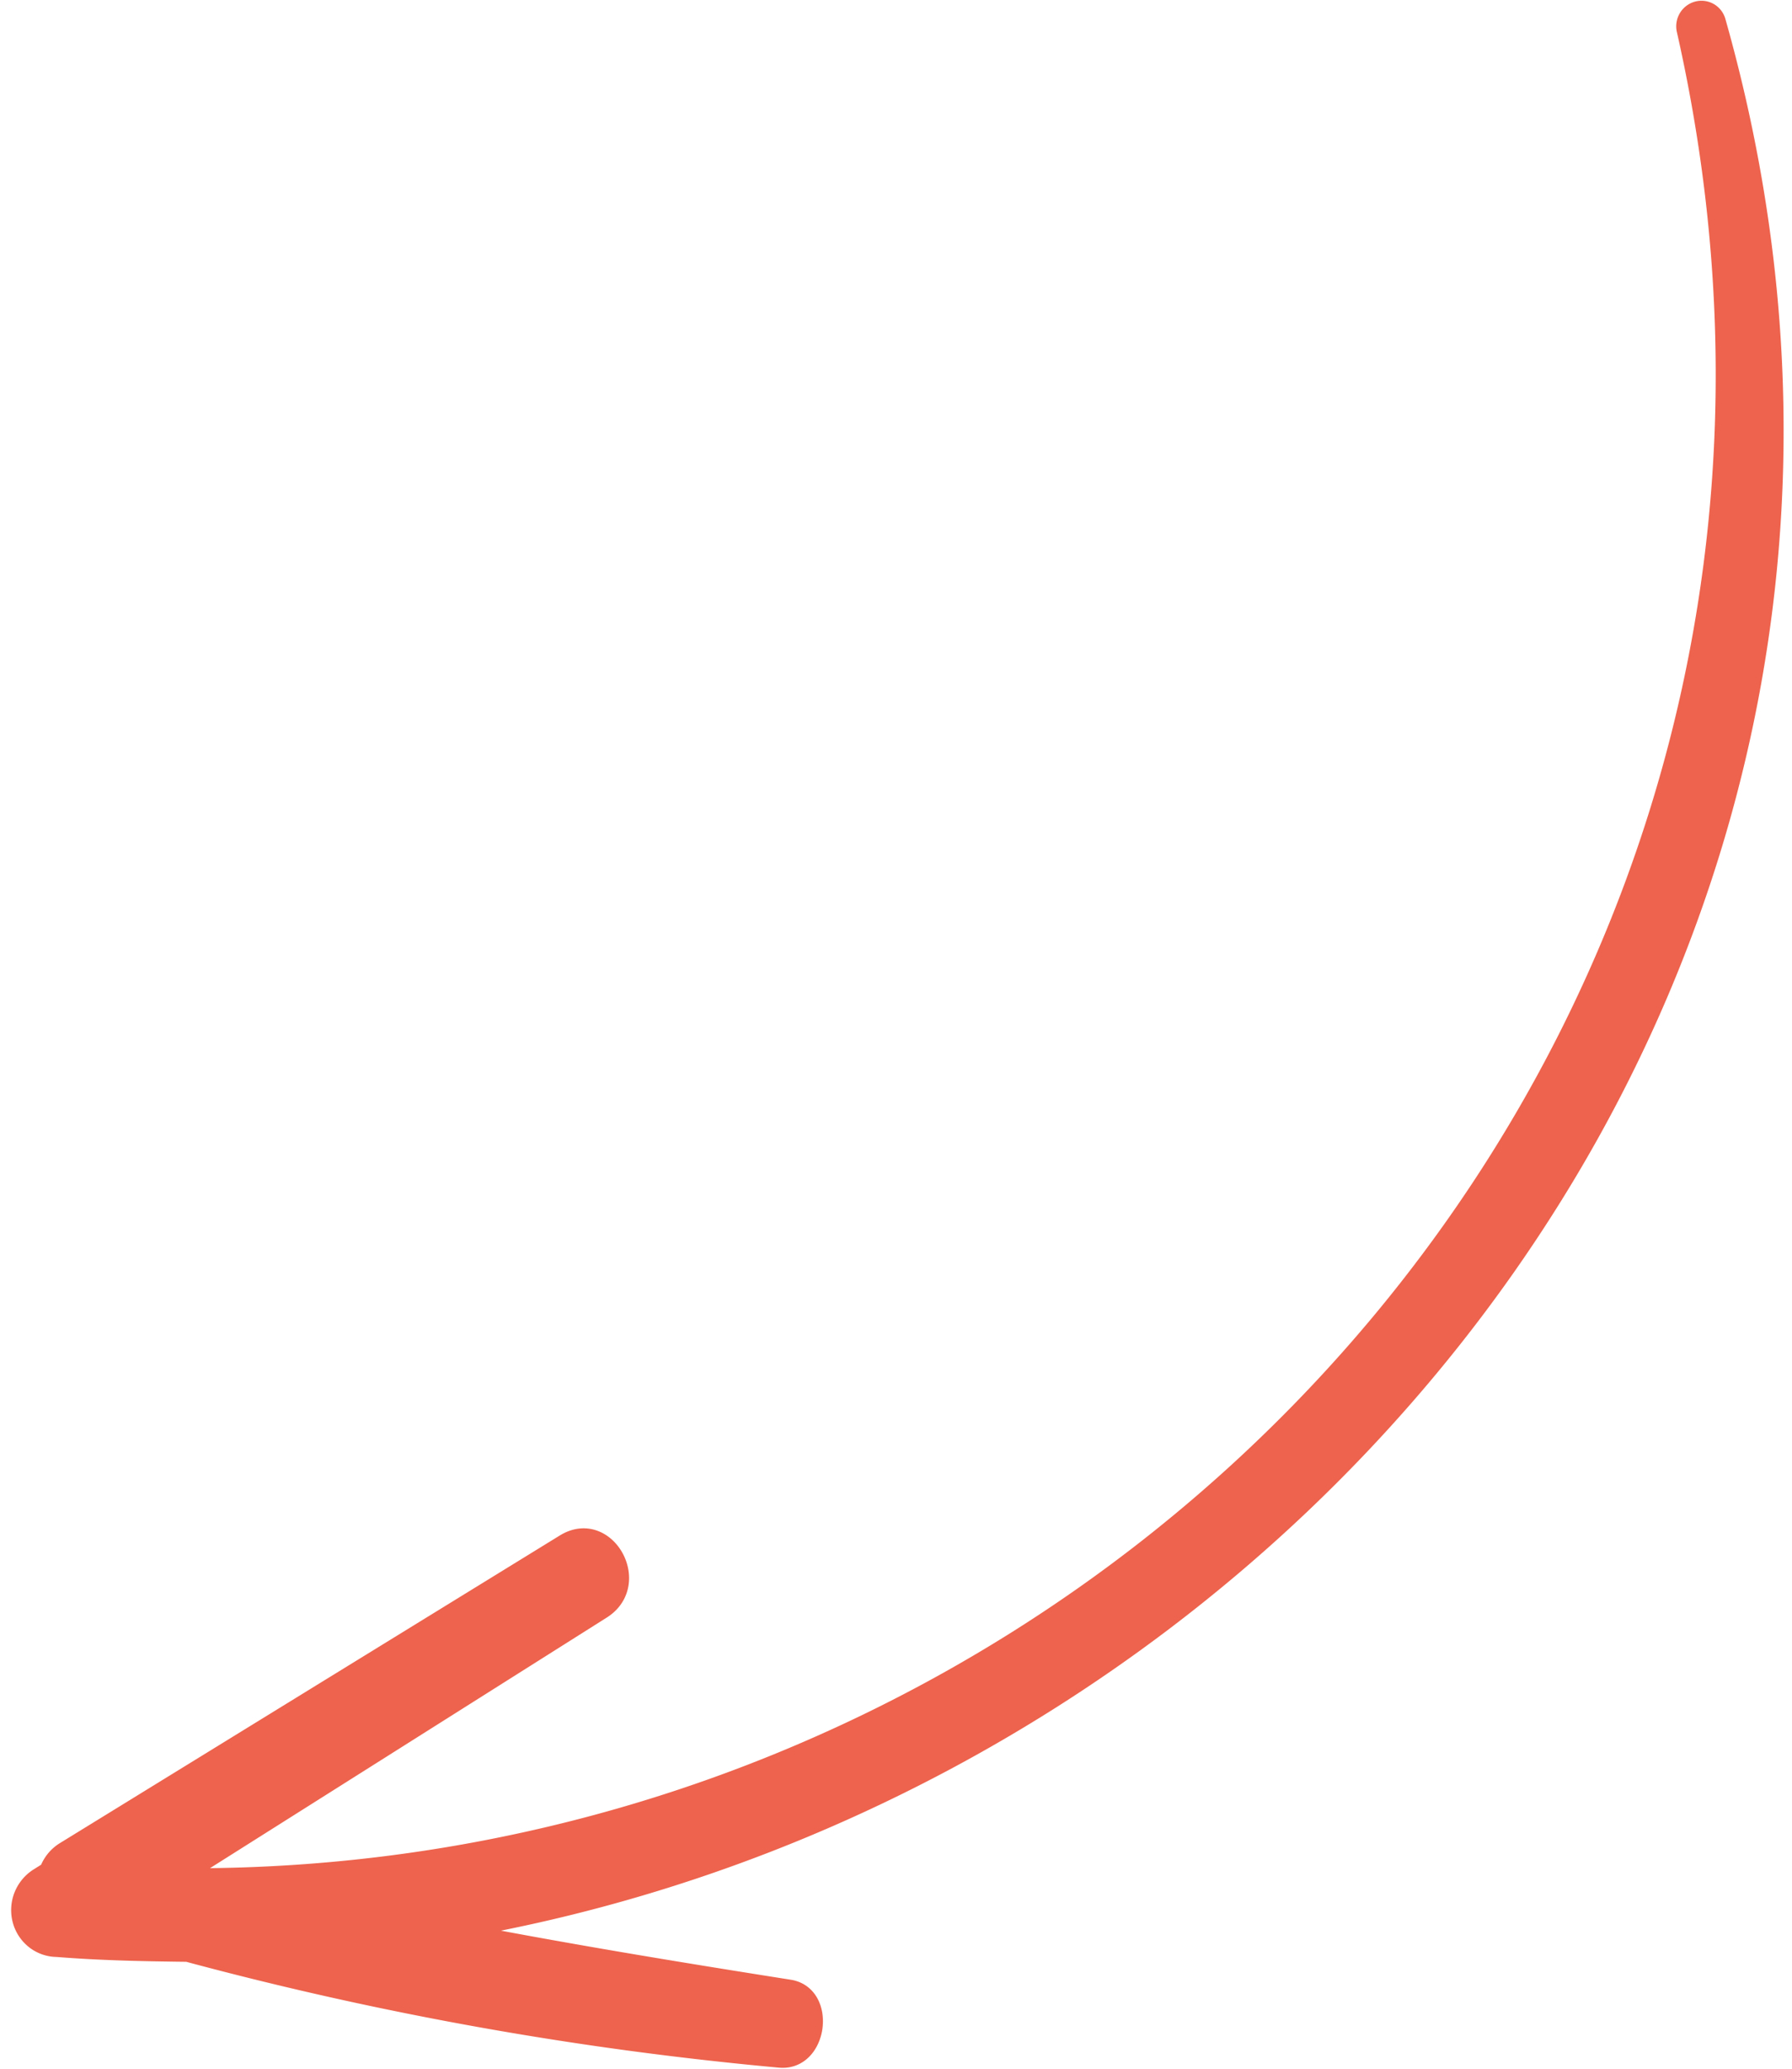<svg width="110" height="127" fill="none" xmlns="http://www.w3.org/2000/svg"><path d="M28.046 118.489c6.771 1.311 13.542 2.425 20.402 3.508 2.422.368 1.886 4.619-.578 4.407a215.374 215.374 0 0 1-36.368-6.498c-2.732-.033-5.32-.083-8.003-.298a2.307 2.307 0 0 1-1.412-.496 2.37 2.37 0 0 1-.824-1.266 2.45 2.45 0 0 1 1.073-2.691l.593-.373a2.43 2.43 0 0 1 .985-1.22L34.62 94.669c2.626-1.62 4.965 2.534 2.357 4.187L11.65 114.85l1.15.309c57.704-.632 104.251-52.98 90.627-113.278a1.086 1.086 0 0 1 .11-.804 1.06 1.06 0 0 1 .635-.494 1.02 1.02 0 0 1 .788.104c.237.14.409.37.478.641 16.084 56.843-24.77 108.086-77.392 117.16Z" fill="#ED634D" stroke="#ED634D"/></svg>
